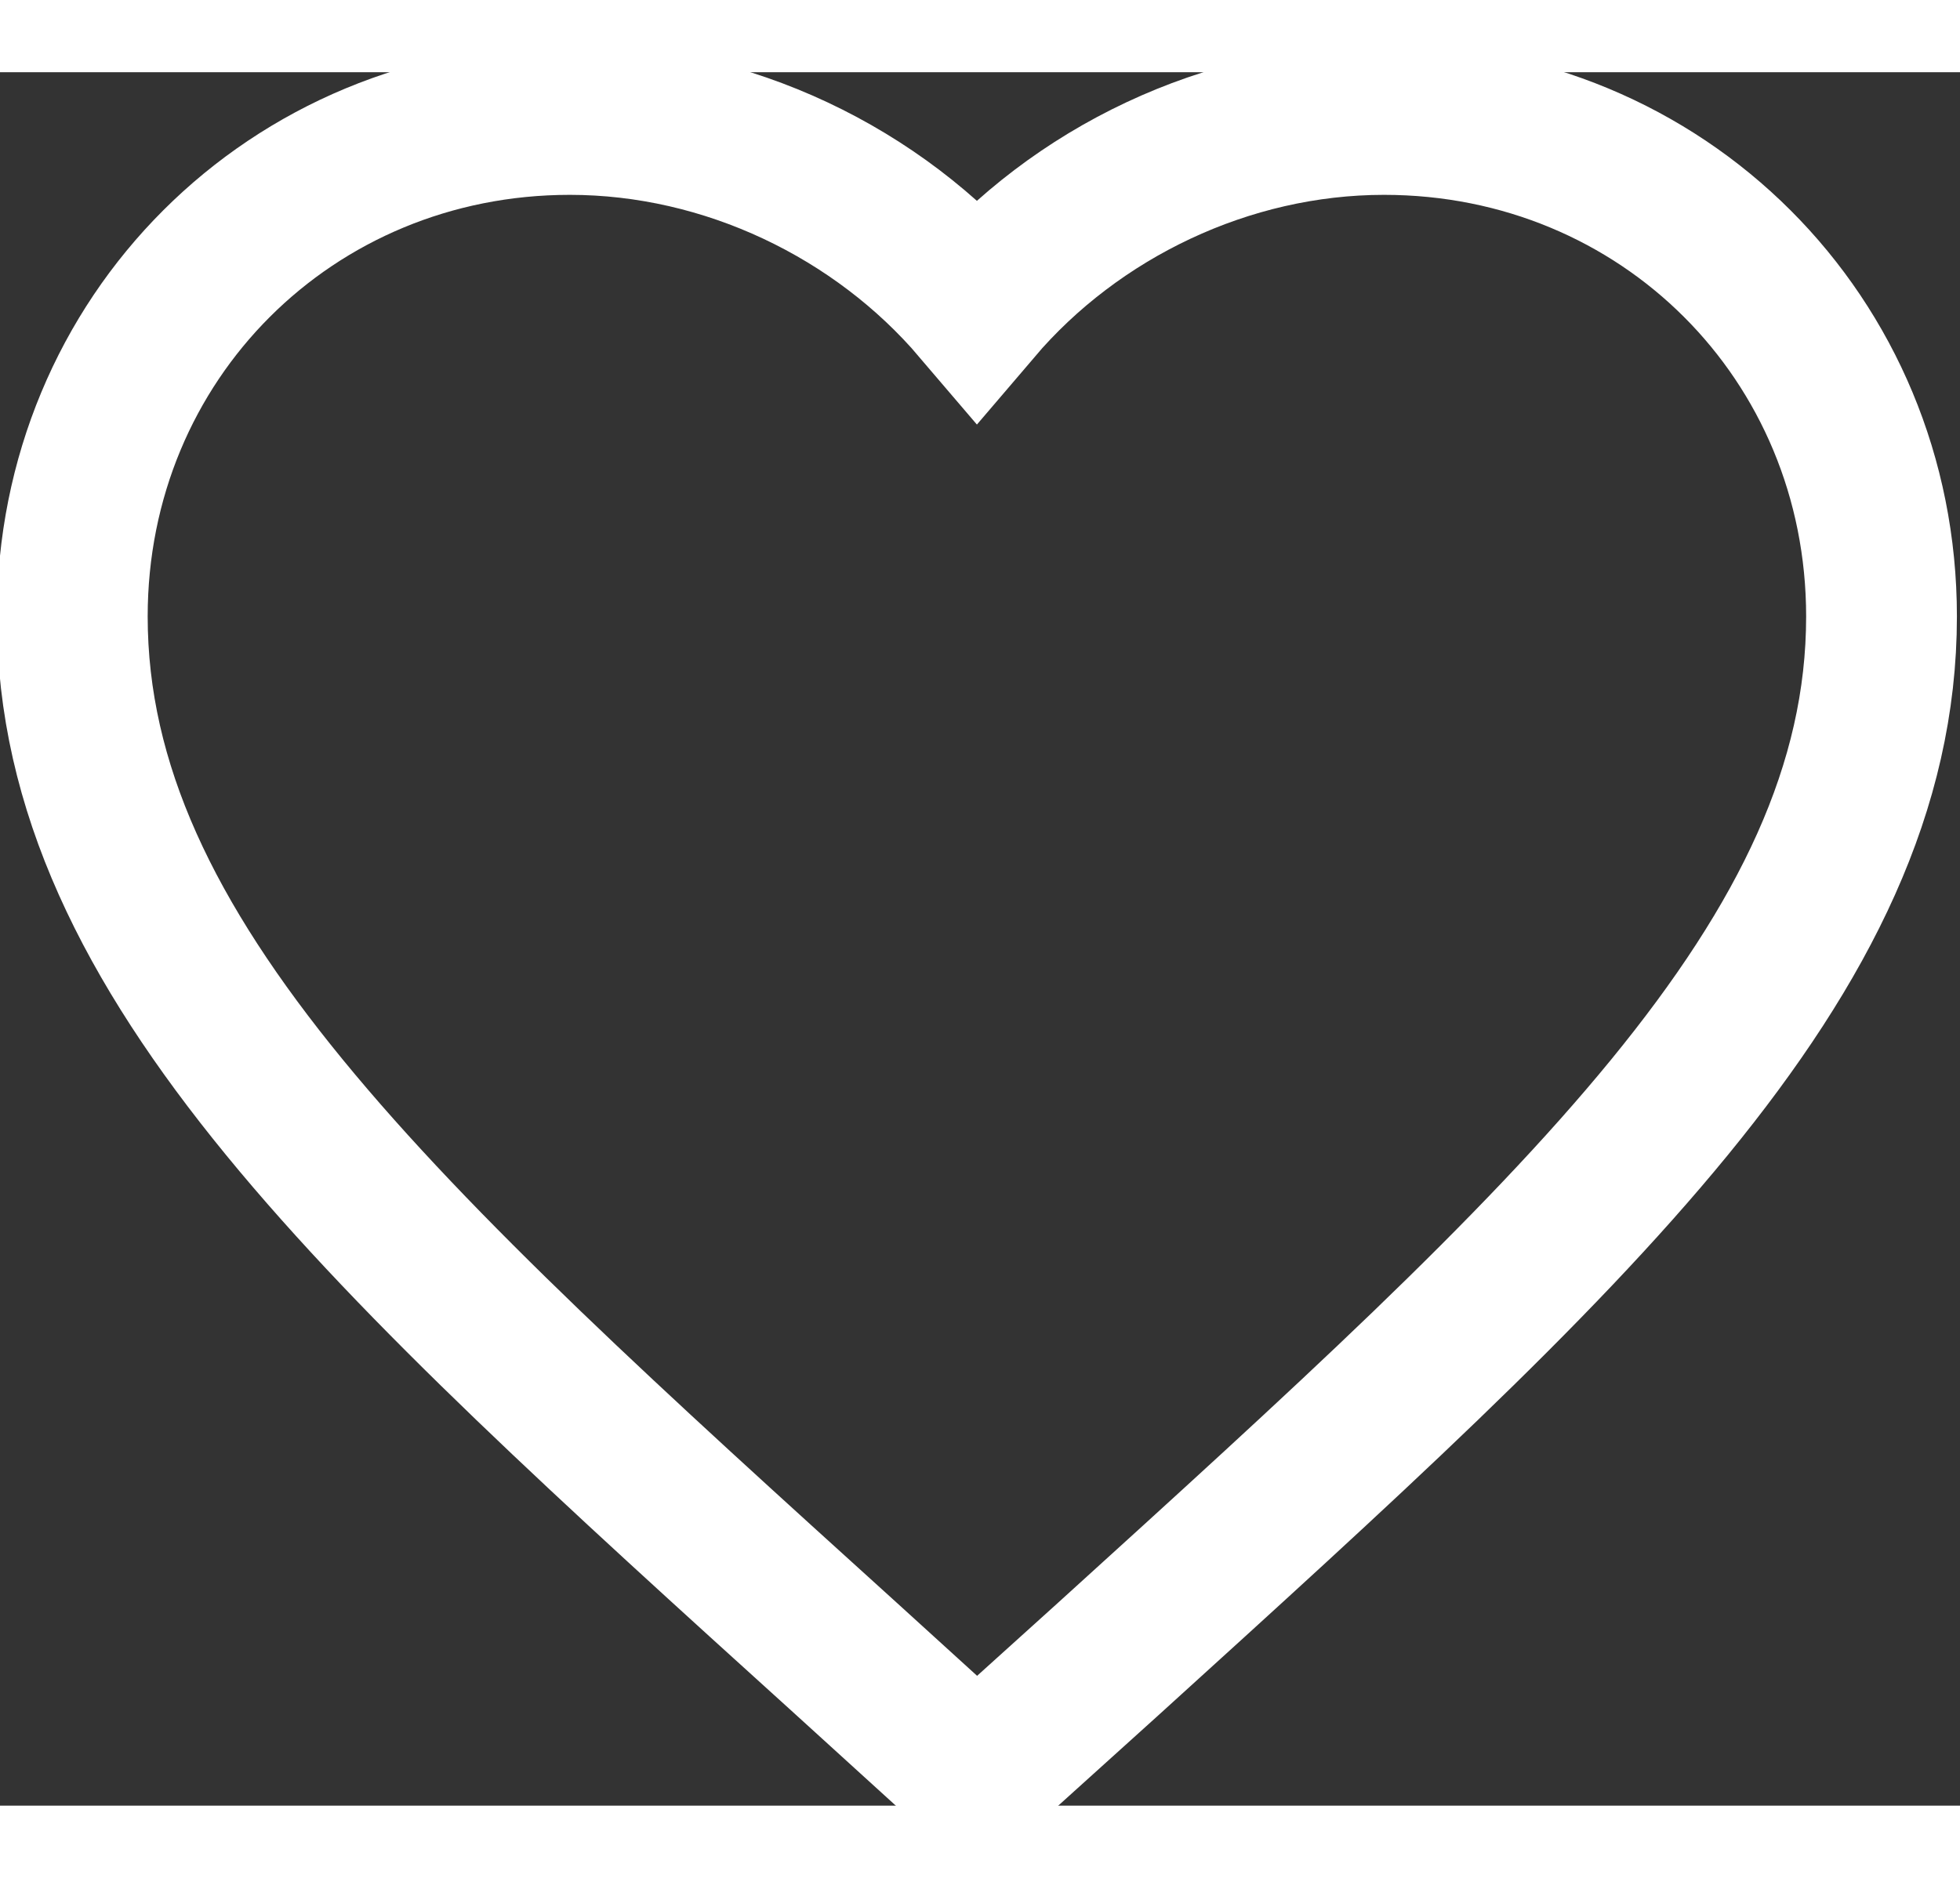 <svg width="24" height="23" viewBox="0 0 26 23" fill="none" stroke="#ffffff" stroke-width="2" xmlns="http://www.w3.org/2000/svg">
<rect x="0" y="0" width="26" height="23" fill="#333333" stroke="none"/>
<path d="M12.959 22.627L11.219 21.044C5.039 15.445 0.959 11.753 0.959 7.221C0.959 3.528 3.863 0.627 7.559 0.627C9.647 0.627 11.651 1.598 12.959 3.133C14.267 1.598 16.271 0.627 18.359 0.627C22.055 0.627 24.959 3.528 24.959 7.221C24.959 11.753 20.879 15.445 14.699 21.056L12.959 22.627Z" />
</svg>
